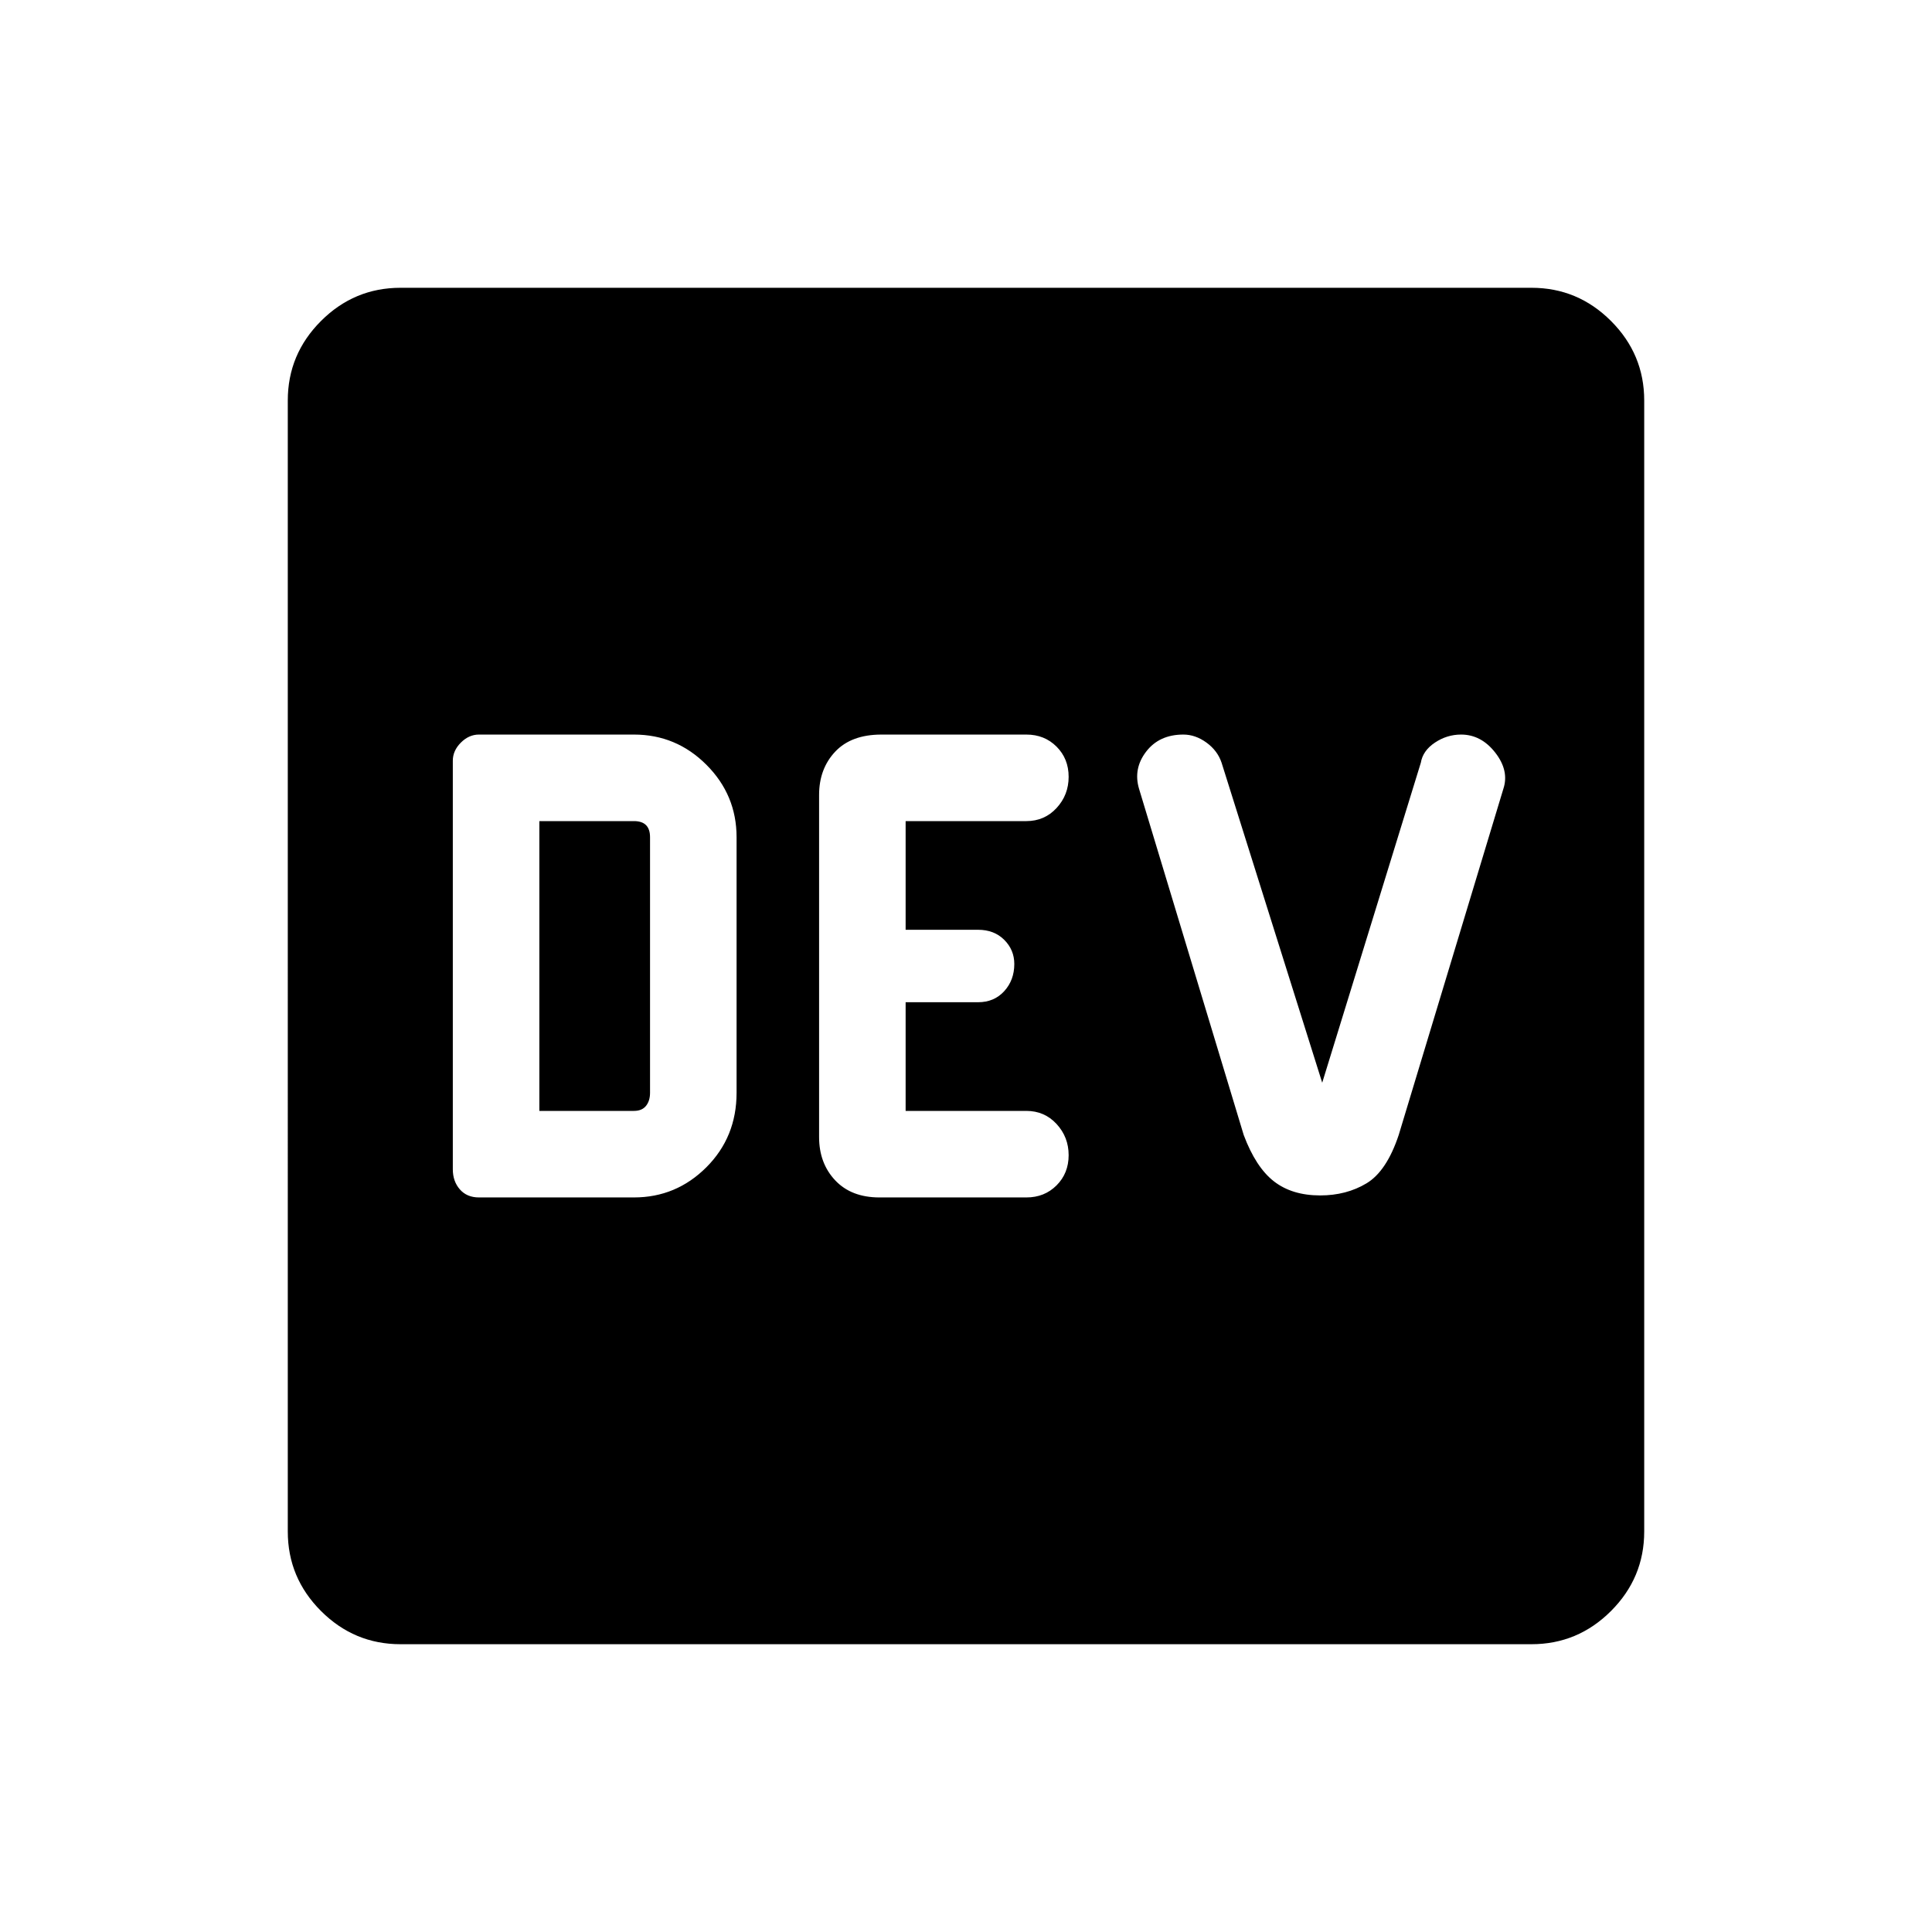<svg xmlns="http://www.w3.org/2000/svg" height="48" width="48"><path d="M11.9 29.75h3.85q1.05 0 1.8-.75t.75-1.85V20.8q0-1.05-.75-1.8t-1.8-.75H11.9q-.25 0-.45.2t-.2.45v10.15q0 .3.175.5t.475.2Zm9.95 0h3.65q.45 0 .75-.3t.3-.75q0-.45-.3-.775t-.75-.325h-3v-2.7h1.8q.4 0 .65-.275t.25-.675q0-.35-.25-.6t-.65-.25h-1.8v-2.7h3q.45 0 .75-.325t.3-.775q0-.45-.3-.75t-.75-.3h-3.6q-.75 0-1.15.425-.4.425-.4 1.075v8.5q0 .65.4 1.075.4.425 1.1.425Zm10.95-.05q.65 0 1.15-.3.5-.3.8-1.2l2.6-8.6q.15-.45-.2-.9t-.85-.45q-.35 0-.65.2-.3.2-.35.5l-2.45 7.95-2.5-7.95q-.1-.3-.375-.5t-.575-.2q-.6 0-.925.425-.325.425-.175.925l2.6 8.6q.3.8.75 1.15.45.35 1.15.35Zm-19.4-2.1v-7.2h2.35q.2 0 .3.1.1.1.1.3v6.35q0 .2-.1.325t-.3.125ZM9.95 40.85q-1.15 0-1.975-.825-.825-.825-.825-1.975V9.95q0-1.15.825-1.975Q8.8 7.15 9.95 7.15h28.1q1.15 0 1.975.825.825.825.825 1.975v28.1q0 1.15-.825 1.975-.825.825-1.975.825Z"/></svg>